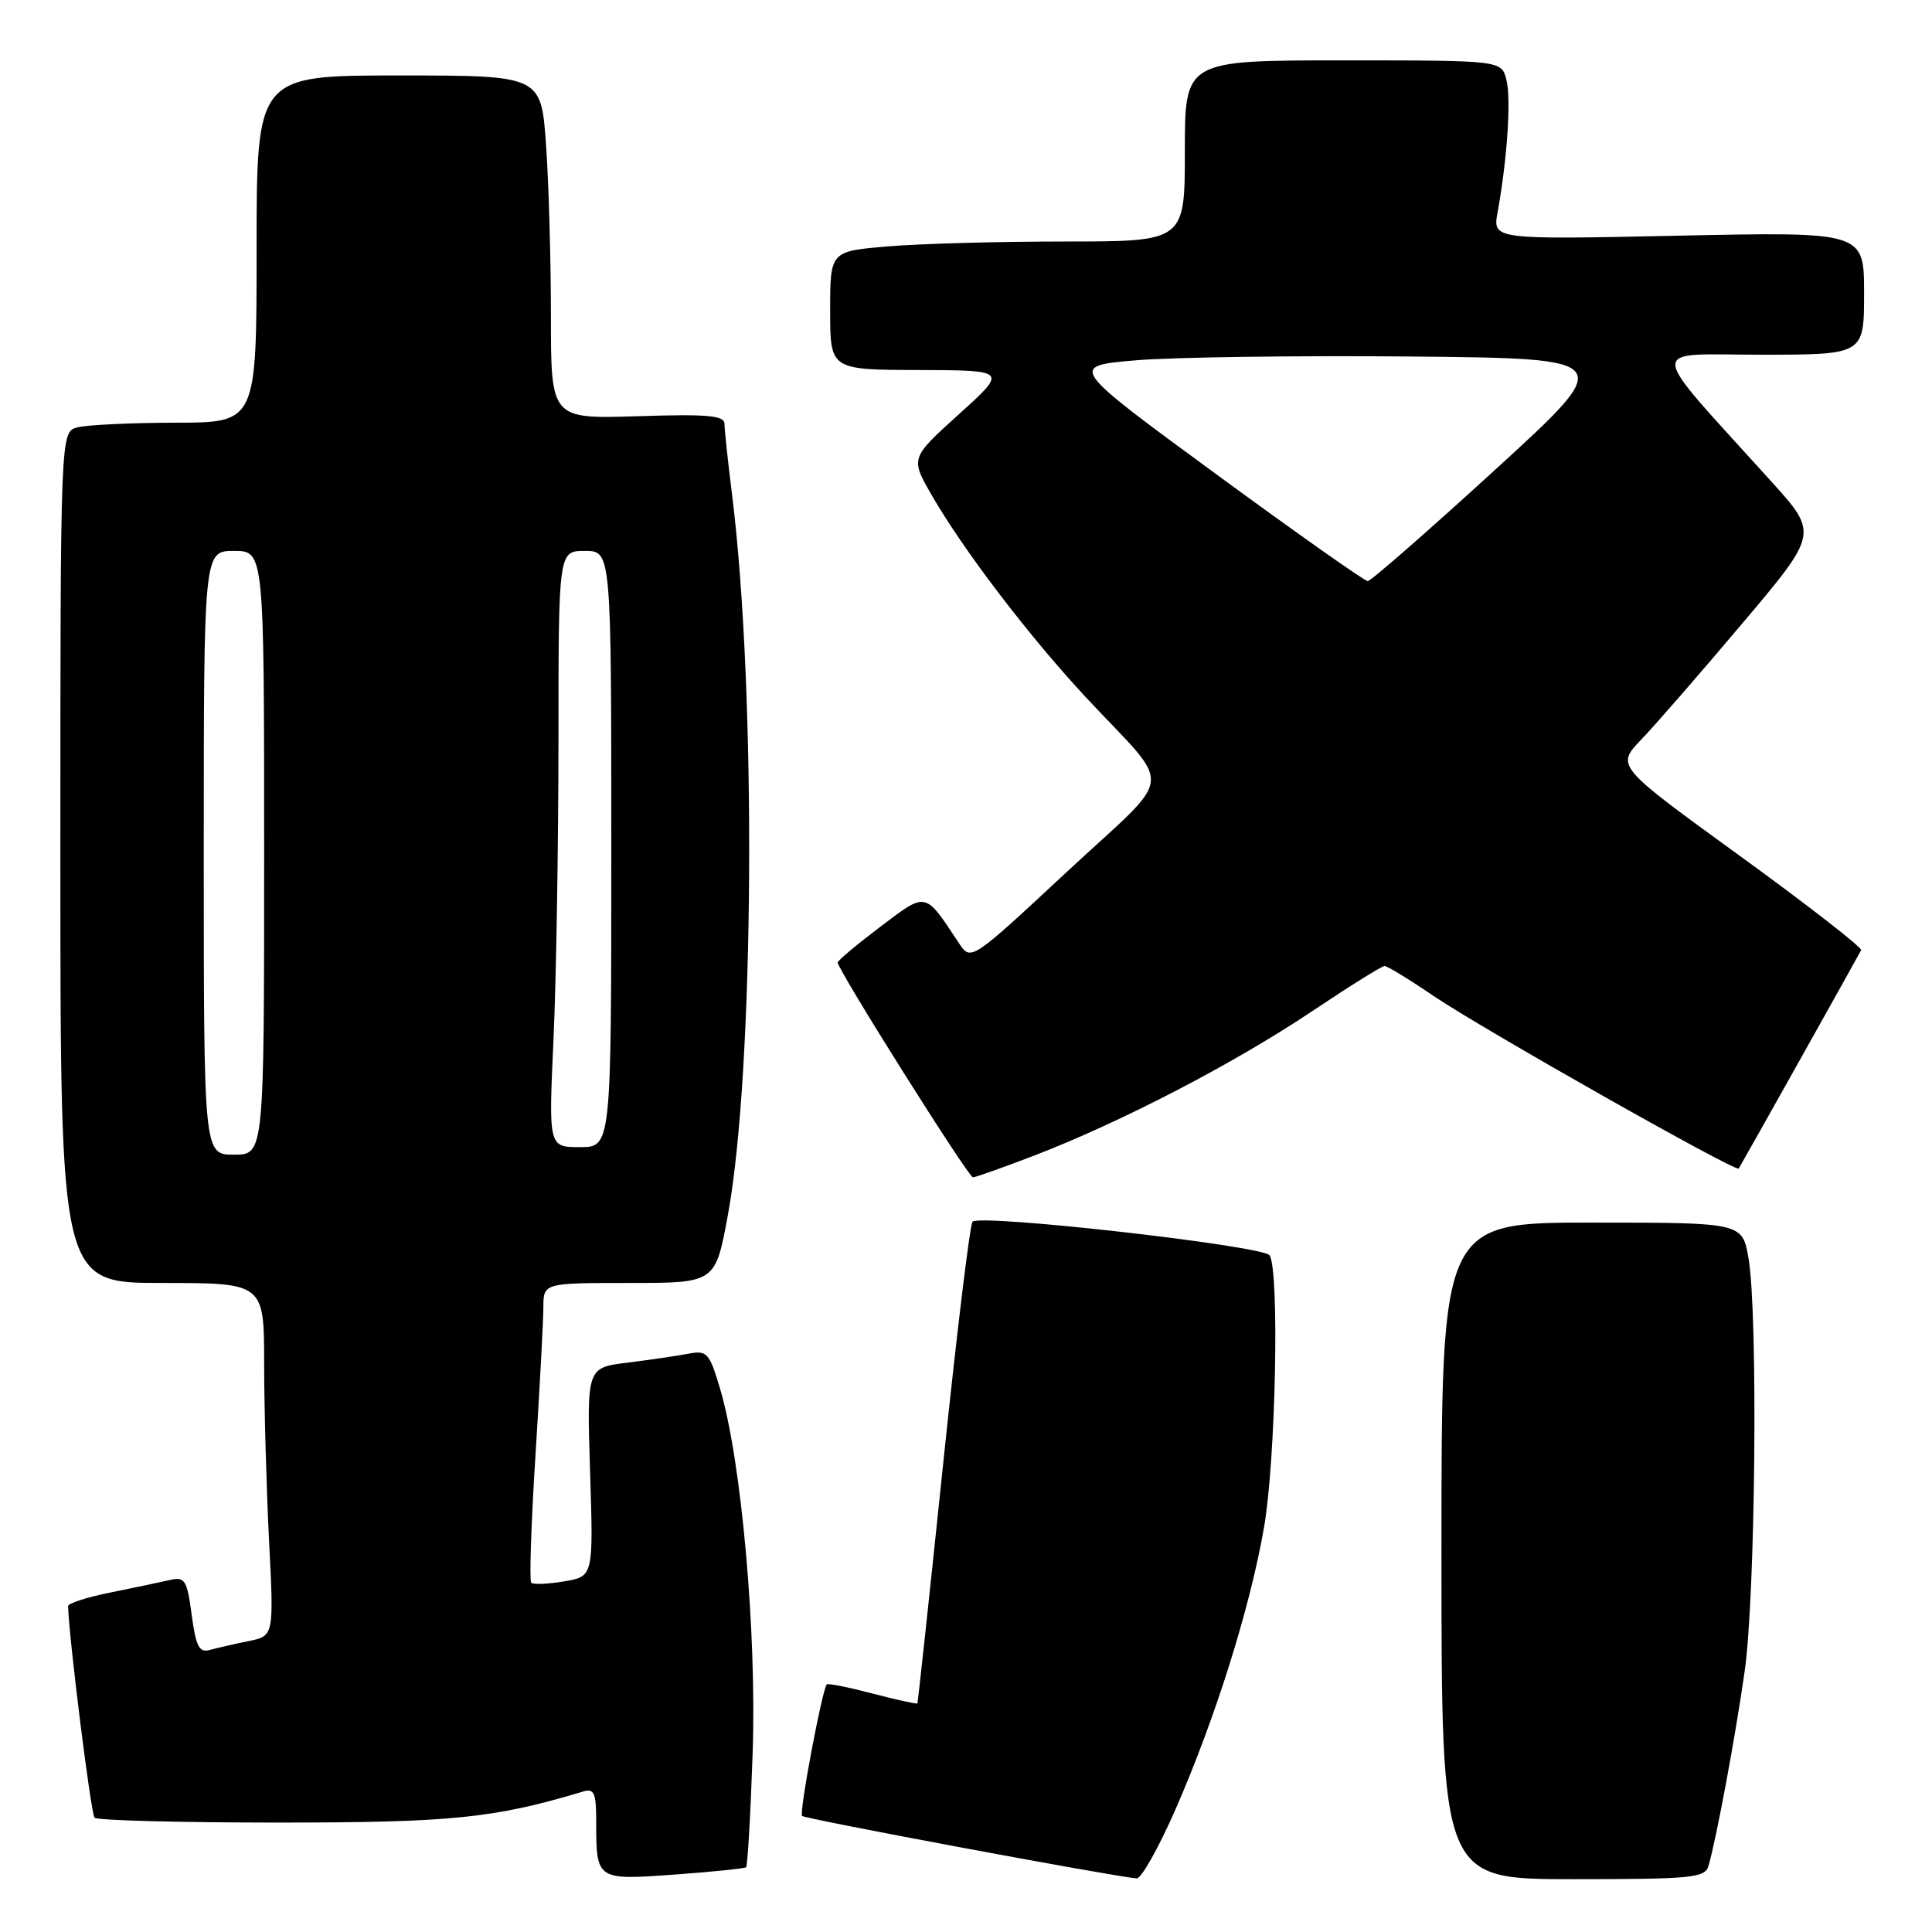 <?xml version="1.0" encoding="UTF-8" standalone="no"?>
<!DOCTYPE svg PUBLIC "-//W3C//DTD SVG 1.1//EN" "http://www.w3.org/Graphics/SVG/1.1/DTD/svg11.dtd" >
<svg xmlns="http://www.w3.org/2000/svg" xmlns:xlink="http://www.w3.org/1999/xlink" version="1.1" viewBox="0 0 256 256">
 <g >
 <path fill="currentColor"
d=" M 98.86 247.42 C 99.06 247.25 99.45 240.45 99.73 232.31 C 100.28 216.33 98.24 193.54 95.42 184.03 C 93.99 179.23 93.70 178.90 91.19 179.38 C 89.71 179.66 86.08 180.19 83.13 180.56 C 77.75 181.22 77.75 181.22 78.19 195.05 C 78.63 208.89 78.63 208.89 74.75 209.54 C 72.61 209.90 70.65 209.98 70.39 209.72 C 70.13 209.46 70.38 201.88 70.95 192.87 C 71.52 183.87 71.99 175.04 72.00 173.25 C 72.00 170.00 72.00 170.00 83.40 170.00 C 94.79 170.00 94.79 170.00 96.45 160.99 C 99.96 141.89 100.25 91.50 97.00 65.53 C 96.45 61.14 96.00 56.93 96.00 56.17 C 96.00 55.05 93.80 54.85 84.50 55.15 C 73.00 55.51 73.00 55.51 73.00 41.91 C 73.00 34.43 72.71 24.19 72.35 19.15 C 71.70 10.00 71.70 10.00 52.85 10.00 C 34.00 10.00 34.00 10.00 34.00 33.00 C 34.00 56.00 34.00 56.00 23.25 56.01 C 17.34 56.02 11.49 56.30 10.25 56.63 C 8.00 57.23 8.00 57.23 8.00 113.62 C 8.00 170.00 8.00 170.00 21.50 170.00 C 35.00 170.00 35.00 170.00 35.00 180.75 C 35.01 186.66 35.30 197.19 35.65 204.14 C 36.30 216.78 36.30 216.78 32.90 217.46 C 31.03 217.84 28.73 218.37 27.79 218.63 C 26.40 219.02 25.96 218.17 25.40 213.98 C 24.80 209.42 24.49 208.91 22.61 209.34 C 21.45 209.61 17.91 210.35 14.75 210.99 C 11.59 211.62 9.01 212.45 9.02 212.82 C 9.15 217.18 12.05 240.38 12.53 240.86 C 12.88 241.21 23.82 241.50 36.83 241.50 C 59.87 241.50 65.49 240.93 77.25 237.39 C 78.73 236.94 79.00 237.54 79.00 241.35 C 79.00 249.14 79.01 249.14 89.37 248.39 C 94.39 248.03 98.66 247.59 98.86 247.42 Z  M 155.76 239.75 C 161.07 227.60 165.63 213.09 167.49 202.38 C 169.04 193.49 169.55 168.42 168.23 166.34 C 167.42 165.07 129.95 160.83 128.87 161.88 C 128.52 162.22 126.77 176.68 124.97 194.00 C 123.17 211.32 121.63 225.59 121.56 225.71 C 121.48 225.82 118.80 225.24 115.60 224.40 C 112.40 223.56 109.68 223.02 109.55 223.19 C 108.90 224.05 105.87 240.20 106.28 240.62 C 106.68 241.02 147.11 248.57 150.61 248.90 C 151.22 248.95 153.53 244.84 155.76 239.75 Z  M 226.38 247.25 C 227.41 243.74 229.92 230.28 231.17 221.50 C 232.61 211.50 232.96 174.17 231.69 166.75 C 230.88 162.00 230.88 162.00 210.94 162.00 C 191.00 162.00 191.00 162.00 191.00 205.50 C 191.00 249.00 191.00 249.00 208.43 249.00 C 224.17 249.00 225.92 248.83 226.38 247.25 Z  M 137.14 153.08 C 148.54 148.69 163.48 140.93 173.70 134.10 C 178.71 130.74 183.10 128.00 183.46 128.00 C 183.82 128.00 186.71 129.76 189.88 131.92 C 196.33 136.30 230.03 155.36 230.39 154.84 C 230.62 154.51 245.98 127.12 246.61 125.90 C 246.79 125.58 239.55 119.95 230.53 113.40 C 214.12 101.50 214.12 101.50 217.47 98.00 C 219.32 96.08 225.35 89.14 230.88 82.59 C 240.93 70.69 240.93 70.69 234.72 63.81 C 217.91 45.21 218.05 47.00 233.37 47.00 C 247.00 47.00 247.00 47.00 247.00 38.85 C 247.00 30.71 247.00 30.71 222.39 31.23 C 197.78 31.75 197.78 31.75 198.44 28.13 C 199.72 21.05 200.25 13.14 199.61 10.59 C 198.96 8.00 198.96 8.00 177.98 8.00 C 157.00 8.00 157.00 8.00 157.00 20.00 C 157.00 32.00 157.00 32.00 141.15 32.00 C 132.43 32.00 121.86 32.29 117.65 32.65 C 110.00 33.29 110.00 33.29 110.00 41.15 C 110.00 49.00 110.00 49.00 121.75 49.03 C 133.50 49.07 133.50 49.07 127.07 54.88 C 120.63 60.70 120.63 60.70 123.45 65.60 C 127.61 72.84 136.31 84.25 143.85 92.36 C 155.61 104.99 155.94 101.97 141.35 115.54 C 128.65 127.36 128.65 127.36 127.07 124.98 C 122.48 118.05 122.84 118.13 116.62 122.82 C 113.53 125.16 111.00 127.28 111.00 127.54 C 111.00 128.50 128.31 156.00 128.92 156.00 C 129.26 156.00 132.96 154.68 137.14 153.08 Z  M 27.00 113.00 C 27.00 73.00 27.00 73.00 31.00 73.00 C 35.00 73.00 35.00 73.00 35.00 113.00 C 35.00 153.00 35.00 153.00 31.00 153.00 C 27.00 153.00 27.00 153.00 27.00 113.00 Z  M 73.34 137.75 C 73.70 129.91 73.99 112.14 74.00 98.25 C 74.00 73.00 74.00 73.00 77.50 73.00 C 81.00 73.00 81.00 73.00 81.00 112.50 C 81.00 152.00 81.00 152.00 76.84 152.00 C 72.69 152.00 72.69 152.00 73.34 137.75 Z  M 161.04 62.75 C 141.60 48.50 141.60 48.50 150.55 47.74 C 155.47 47.33 171.82 47.10 186.87 47.24 C 214.24 47.50 214.24 47.50 198.11 62.25 C 189.23 70.36 181.64 77.00 181.23 77.00 C 180.82 77.00 171.73 70.59 161.04 62.75 Z "/>
</g>
</svg>